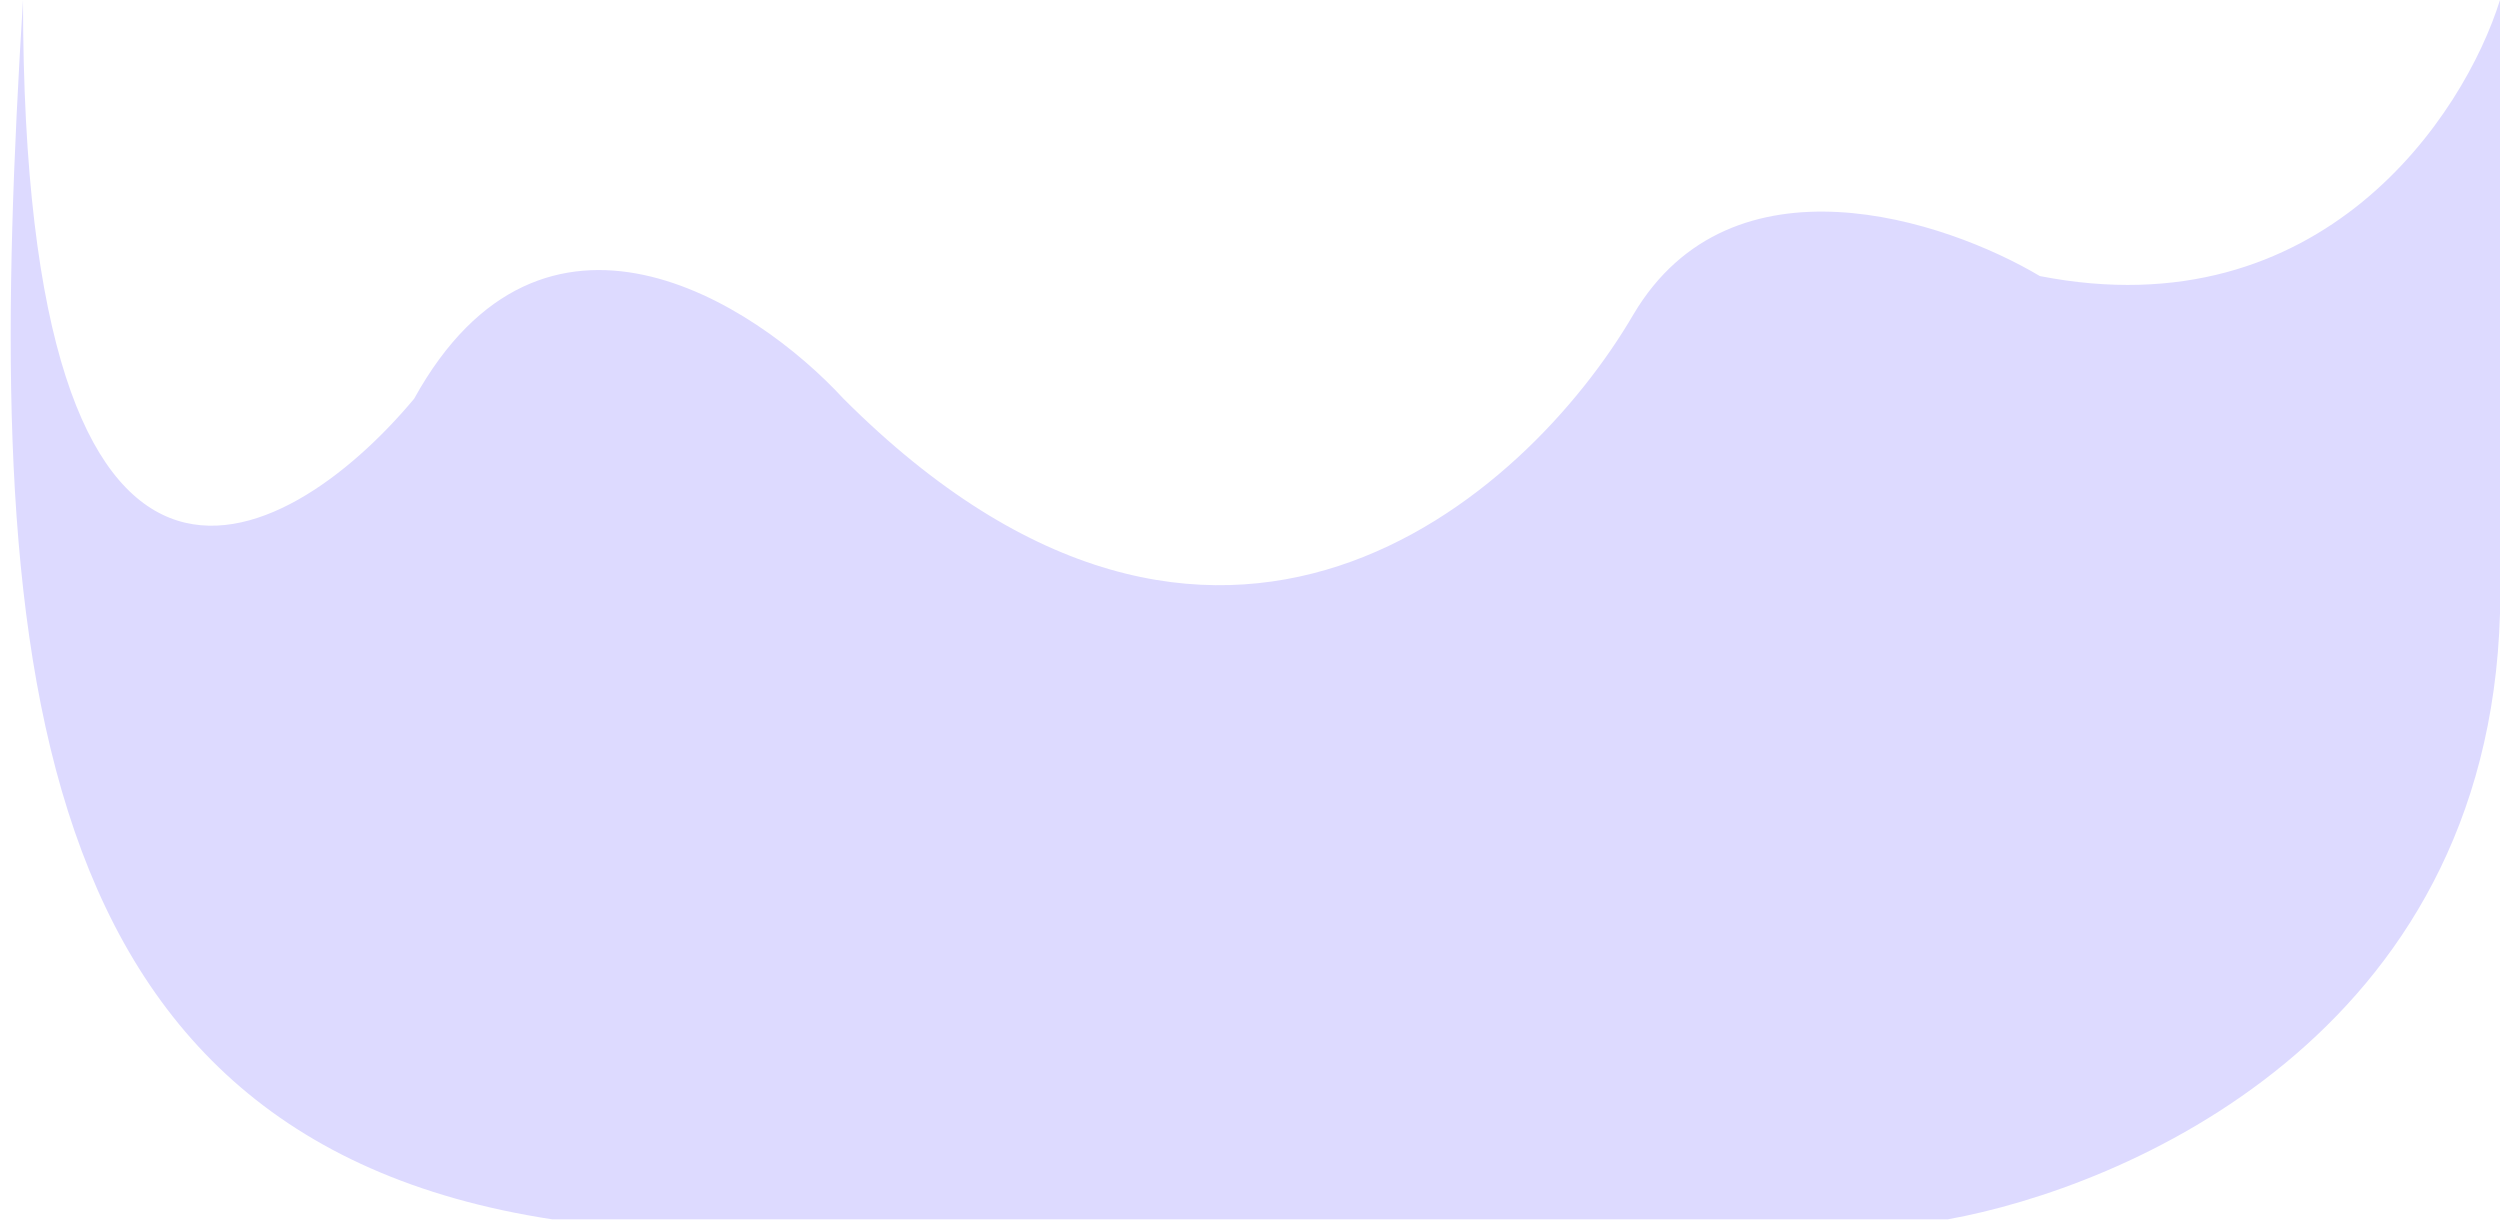 <svg width="163" height="80" viewBox="0 0 163 80" fill="none" xmlns="http://www.w3.org/2000/svg">
<path d="M36 79.5C0.315 74.029 -1 40.5 1.5 0C1.5 45.2 18.5 36.167 27 26C35.4 10.8 49.167 19.667 55 26C79.4 50.4 99.5 32.5 106.5 20.5C112.9 9.7 126.833 14.333 133 18C151.4 21.6 160.667 7.5 163 0V40C162.208 67.612 138.406 77.442 127 79.5H36Z" fill="#DDDAFF"/>
</svg>
